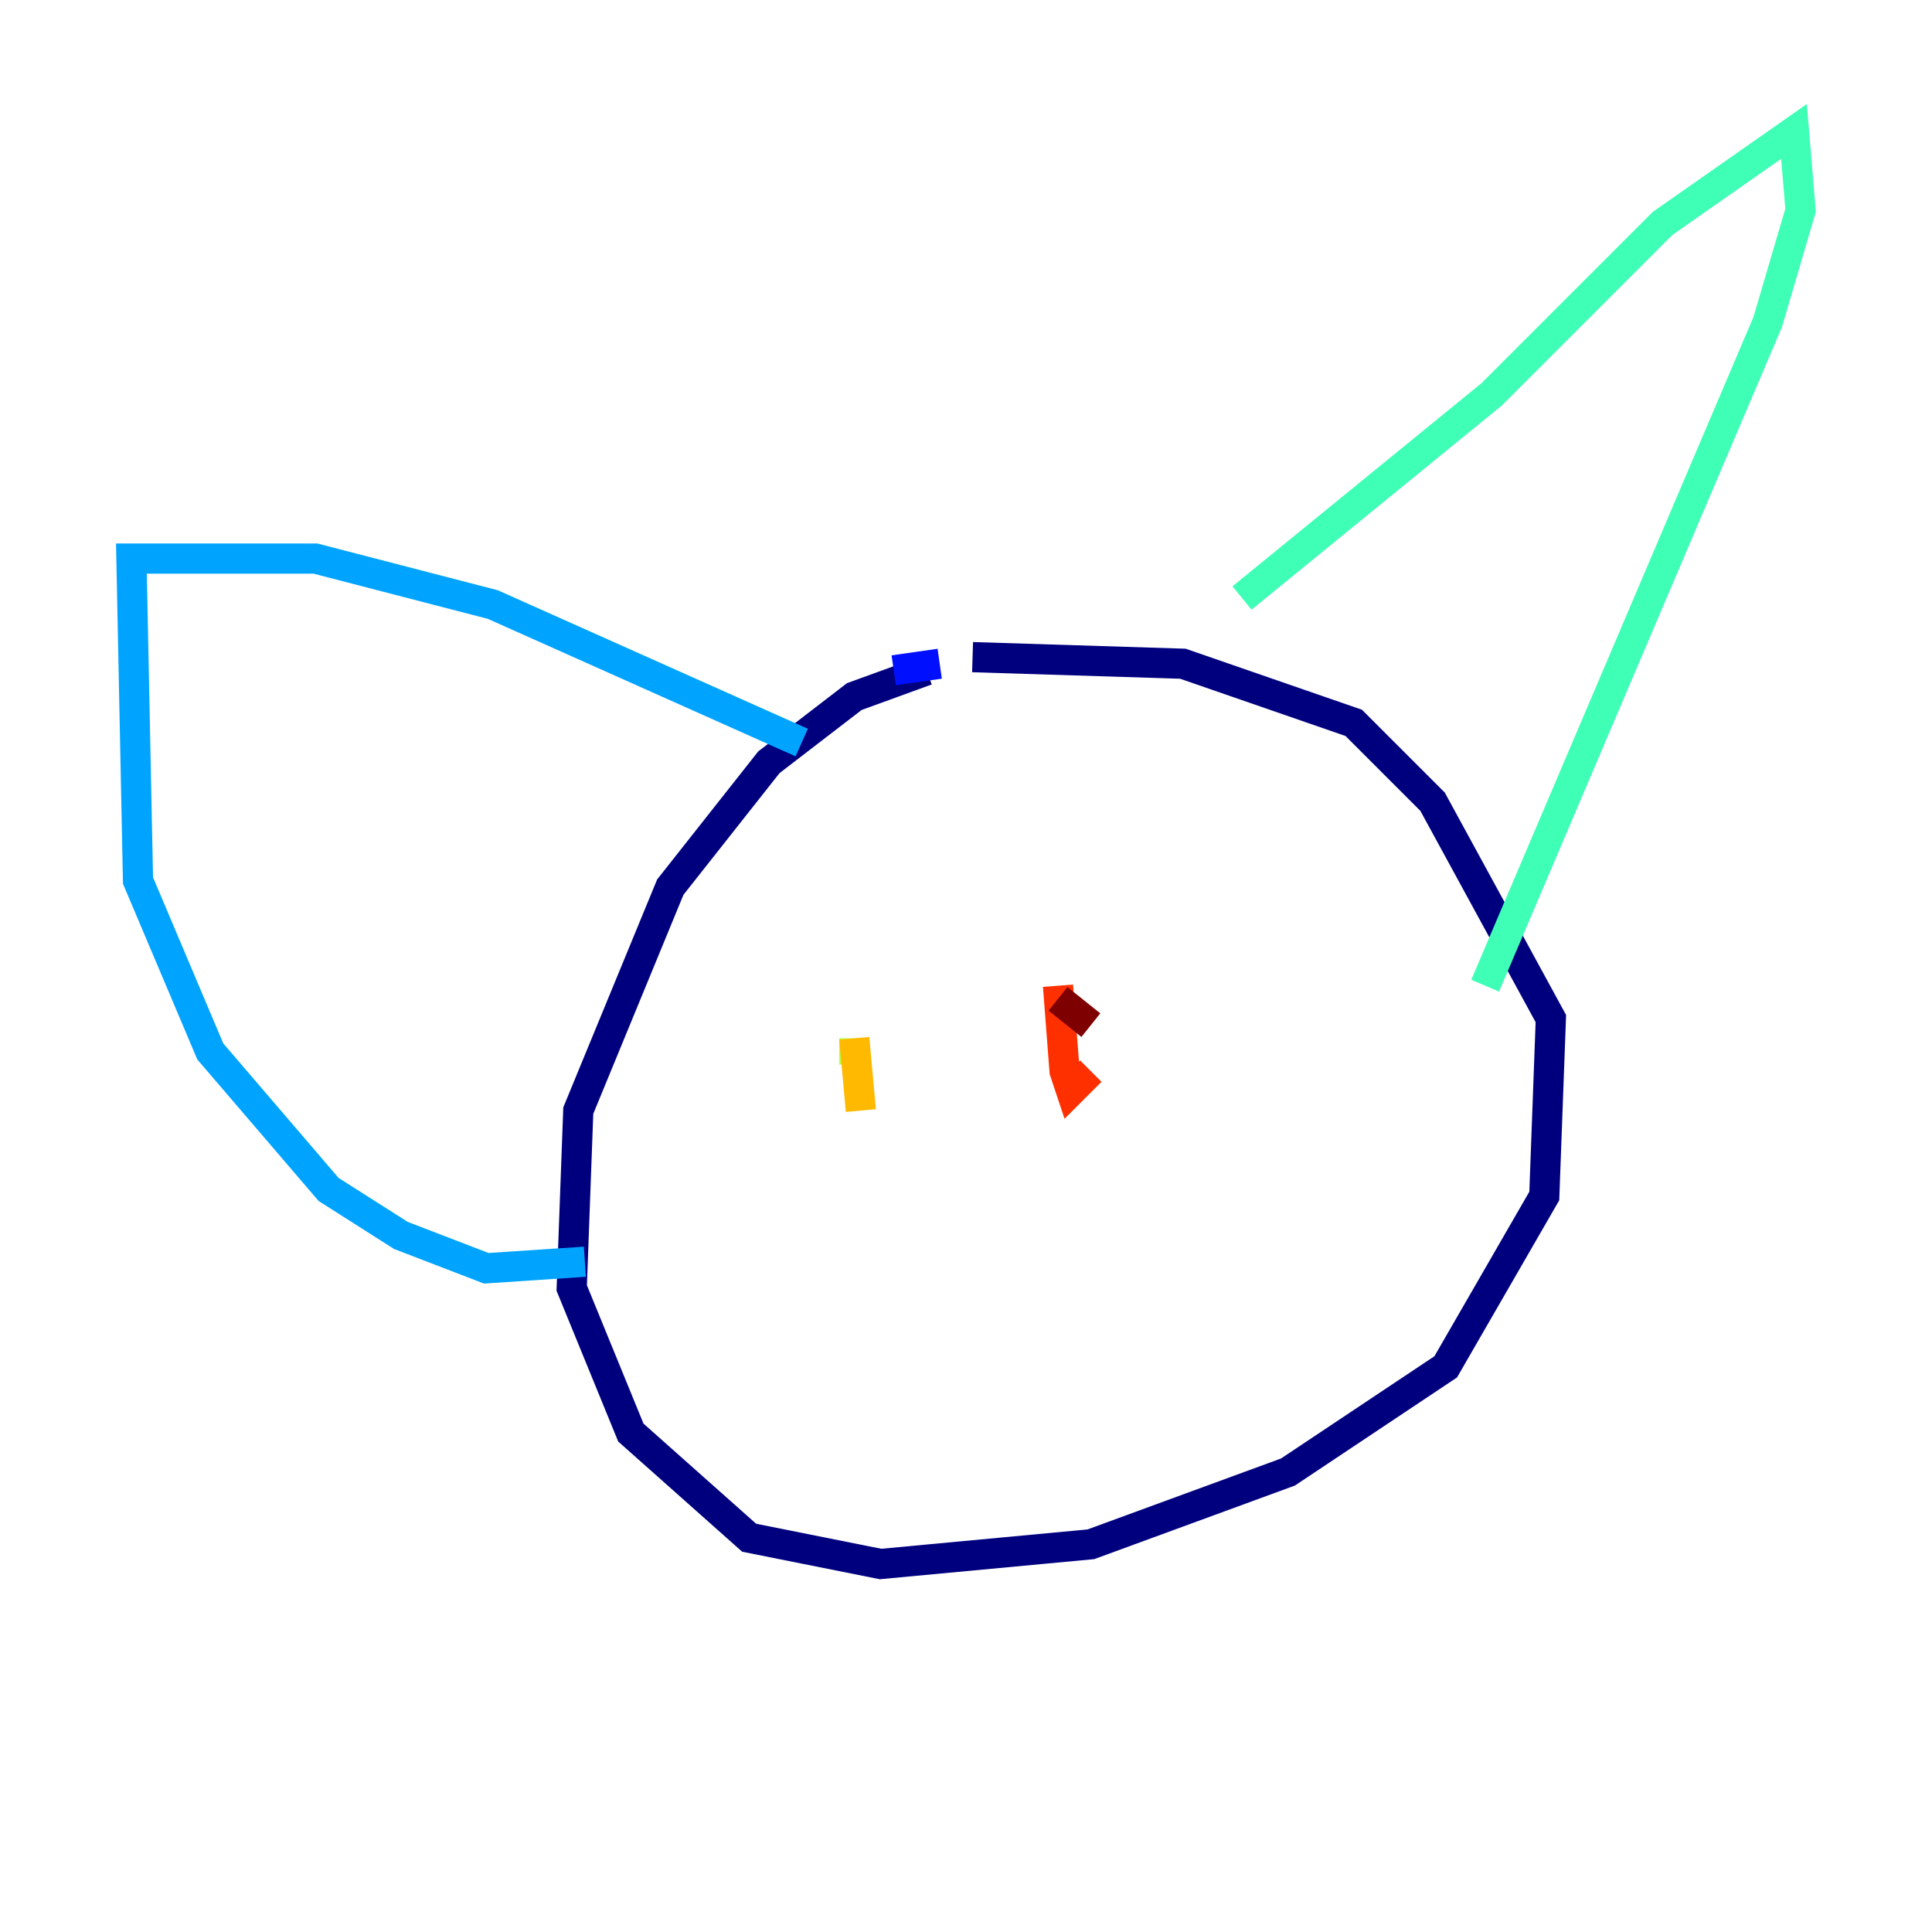 <?xml version="1.0" encoding="utf-8" ?>
<svg baseProfile="tiny" height="128" version="1.2" viewBox="0,0,128,128" width="128" xmlns="http://www.w3.org/2000/svg" xmlns:ev="http://www.w3.org/2001/xml-events" xmlns:xlink="http://www.w3.org/1999/xlink"><defs /><polyline fill="none" points="61.388,44.408 56.599,46.15 50.939,50.503 44.408,58.776 38.313,73.578 37.878,85.333 41.796,94.912 49.633,101.878 58.34,103.619 72.272,102.313 85.333,97.524 95.782,90.558 102.313,79.238 102.748,67.483 94.912,53.116 89.687,47.891 78.367,43.973 64.435,43.537" stroke="#00007f" stroke-width="2" /><polyline fill="none" points="62.258,43.973 59.211,44.408" stroke="#0010ff" stroke-width="2" /><polyline fill="none" points="53.116,49.197 32.653,40.054 20.898,37.007 8.707,37.007 9.143,58.34 13.932,69.66 21.769,78.803 26.558,81.85 32.218,84.027 38.748,83.592" stroke="#00a4ff" stroke-width="2" /><polyline fill="none" points="82.286,39.619 98.83,26.122 110.15,14.803 118.857,8.707 119.293,13.932 117.116,21.333 98.395,65.306" stroke="#3fffb7" stroke-width="2" /><polyline fill="none" points="56.599,68.789 56.599,70.531" stroke="#b7ff3f" stroke-width="2" /><polyline fill="none" points="56.599,68.789 57.034,73.578" stroke="#ffb900" stroke-width="2" /><polyline fill="none" points="70.095,65.306 70.531,70.966 70.966,72.272 72.272,70.966" stroke="#ff3000" stroke-width="2" /><polyline fill="none" points="72.272,67.918 70.095,66.177" stroke="#7f0000" stroke-width="2" /></svg>